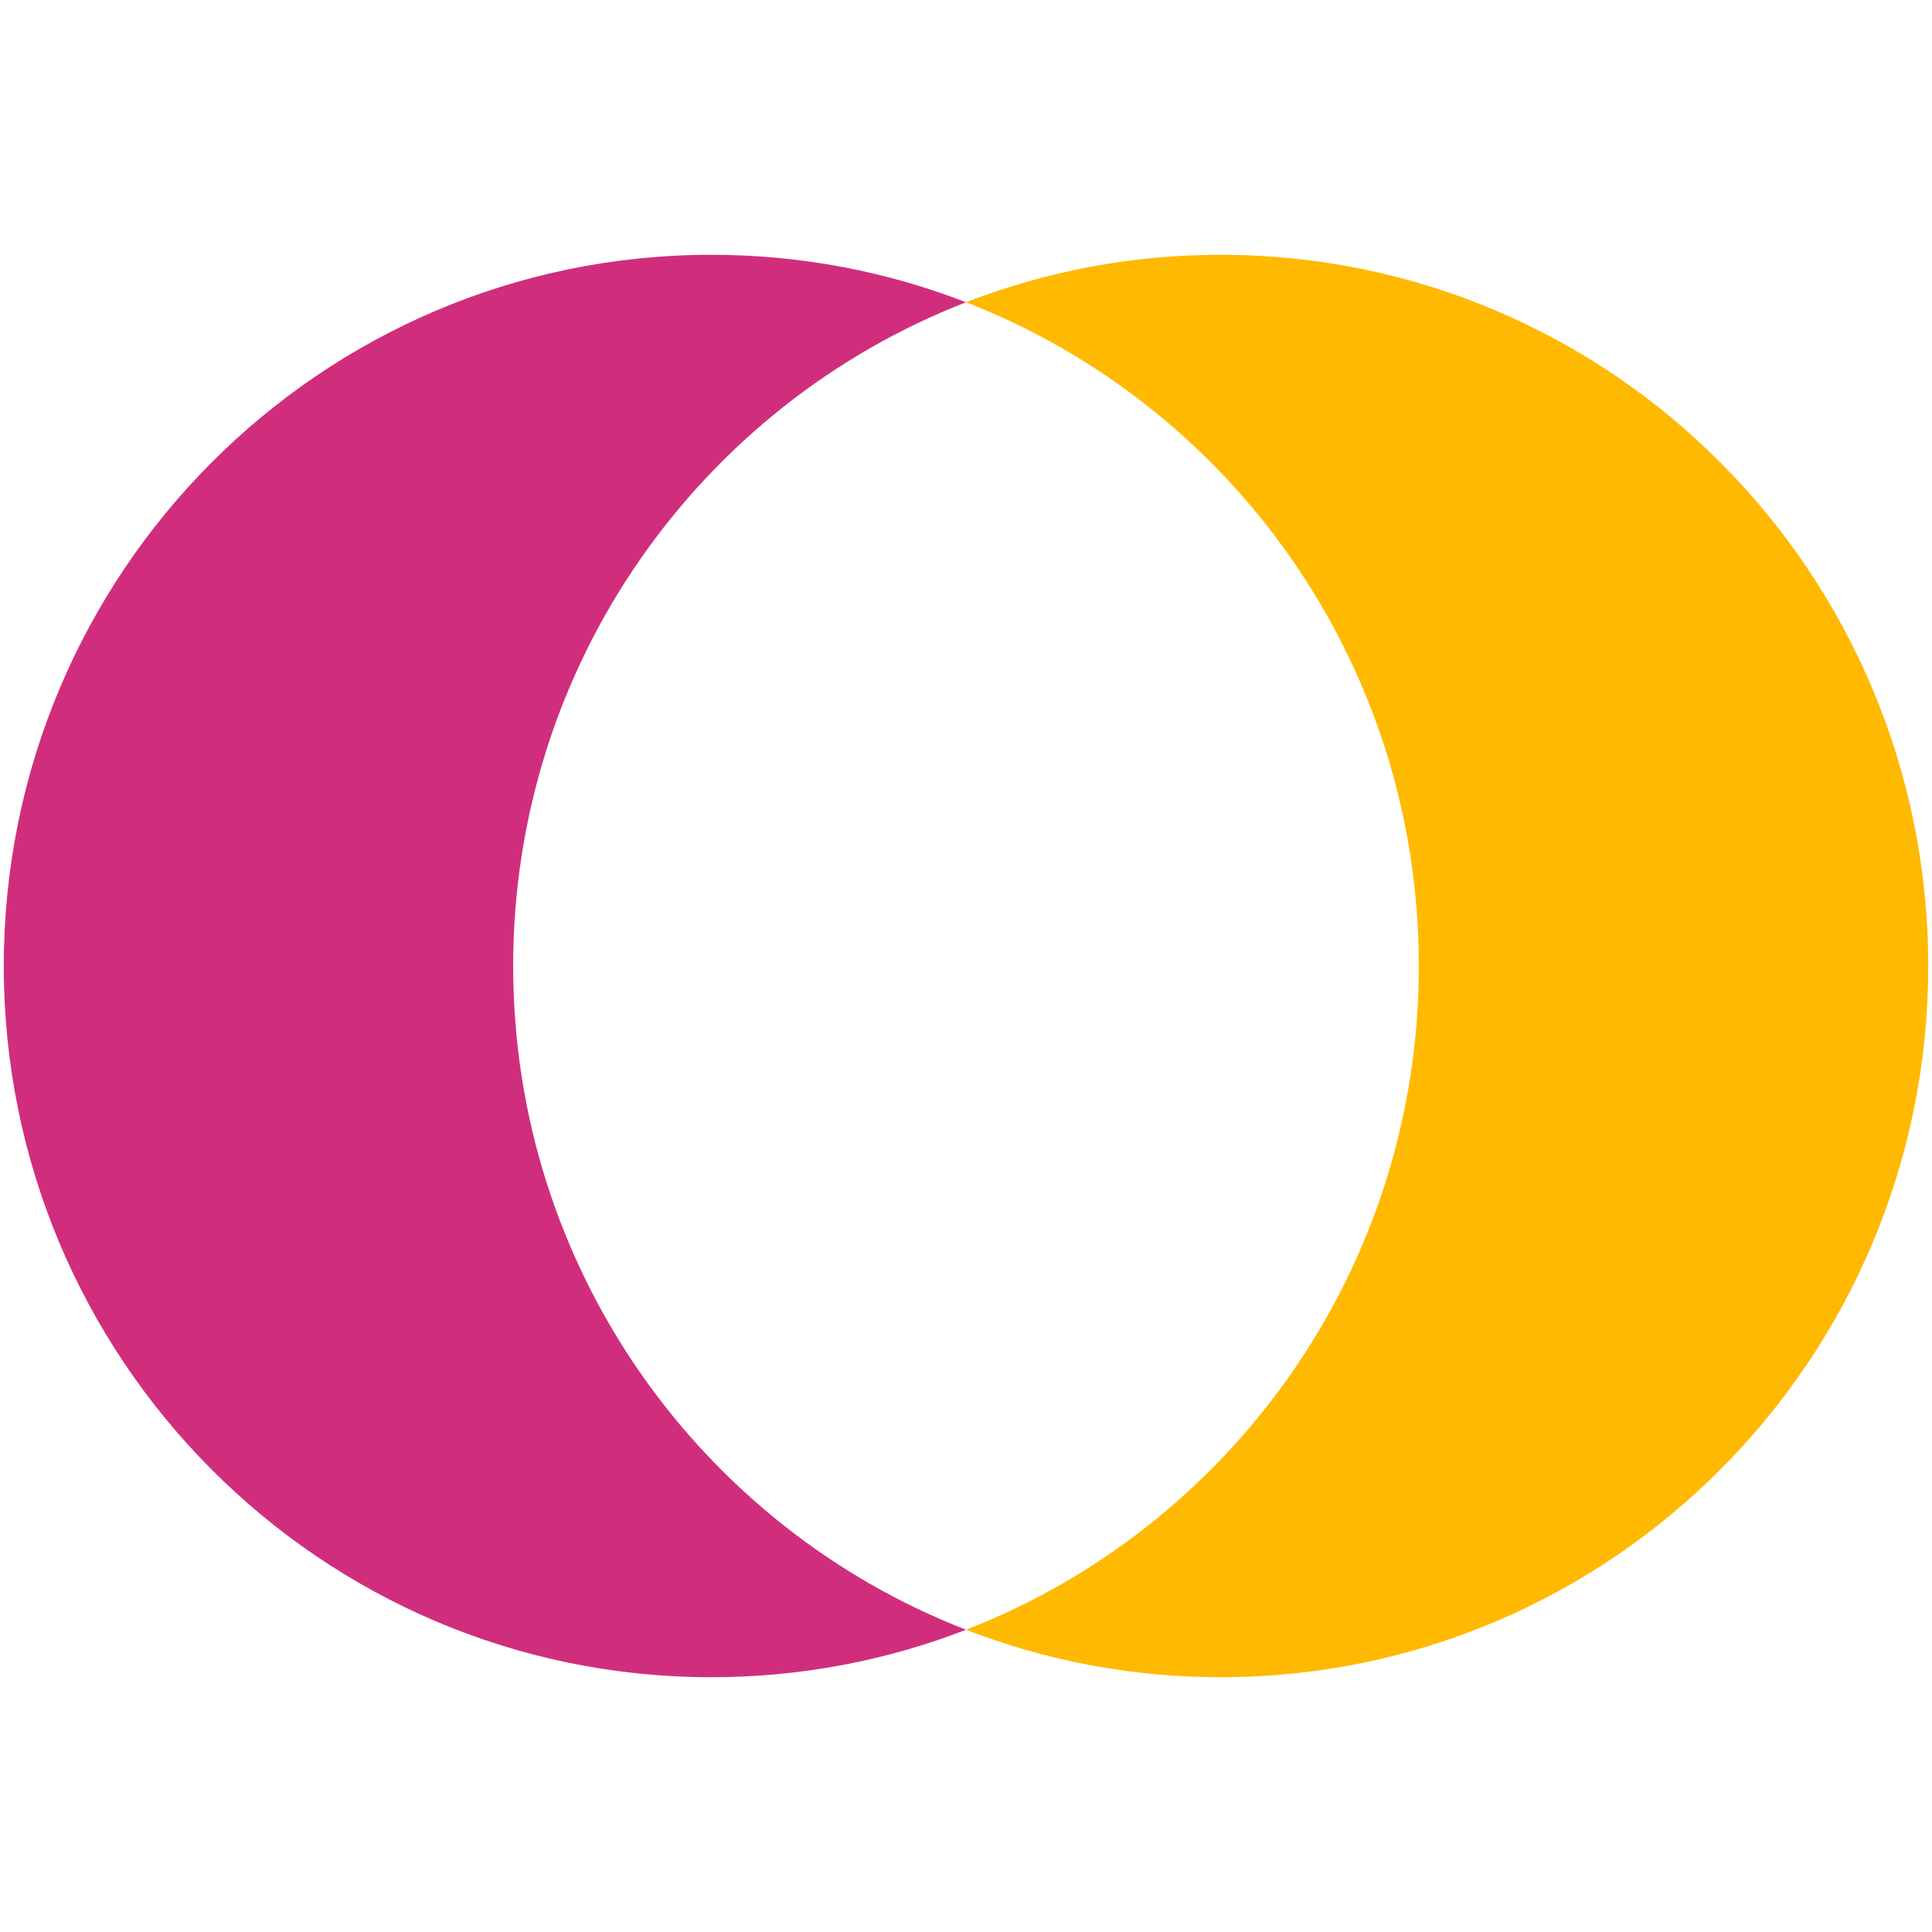 <?xml version="1.0" encoding="UTF-8" standalone="no"?><!DOCTYPE svg PUBLIC "-//W3C//DTD SVG 1.1//EN" "http://www.w3.org/Graphics/SVG/1.1/DTD/svg11.dtd"><svg width="100%" height="100%" viewBox="0 0 512 512" version="1.1" xmlns="http://www.w3.org/2000/svg" xmlns:xlink="http://www.w3.org/1999/xlink" xml:space="preserve" style="fill-rule:evenodd;clip-rule:evenodd;stroke-linejoin:round;stroke-miterlimit:2;"><title>CircleWise</title><desc>Connect directly to affiliate programs run by the advertisers themselves. Everything in one place. Full transparency.No losses in margins to re-brokering or vague network fees.Start making bank today!</desc>    <g id="Logo" transform="matrix(11.78,0,0,11.78,1,67.522)">        <path id="Combined-Shape" d="M21.647,1.068c-5.959,2.313 -10.187,8.126 -10.187,14.932c0,6.806 4.228,12.619 10.187,14.932c-1.778,0.69 -3.71,1.068 -5.73,1.068c-8.791,0 -15.917,-7.163 -15.917,-16c0,-8.837 7.126,-16 15.917,-16c2.02,0 3.952,0.378 5.73,1.068Z" style="fill:rgb(208,46,125);"/>        <path id="Combined-Shape1" d="M21.647,30.932c5.959,-2.313 10.187,-8.126 10.187,-14.932c0,-6.806 -4.228,-12.619 -10.187,-14.932c1.778,-0.69 3.71,-1.068 5.73,-1.068c8.791,0 15.917,7.163 15.917,16c0,8.837 -7.126,16 -15.917,16c-2.02,0 -3.952,-0.378 -5.73,-1.068Z" style="fill:rgb(255,185,0);"/>    </g></svg>